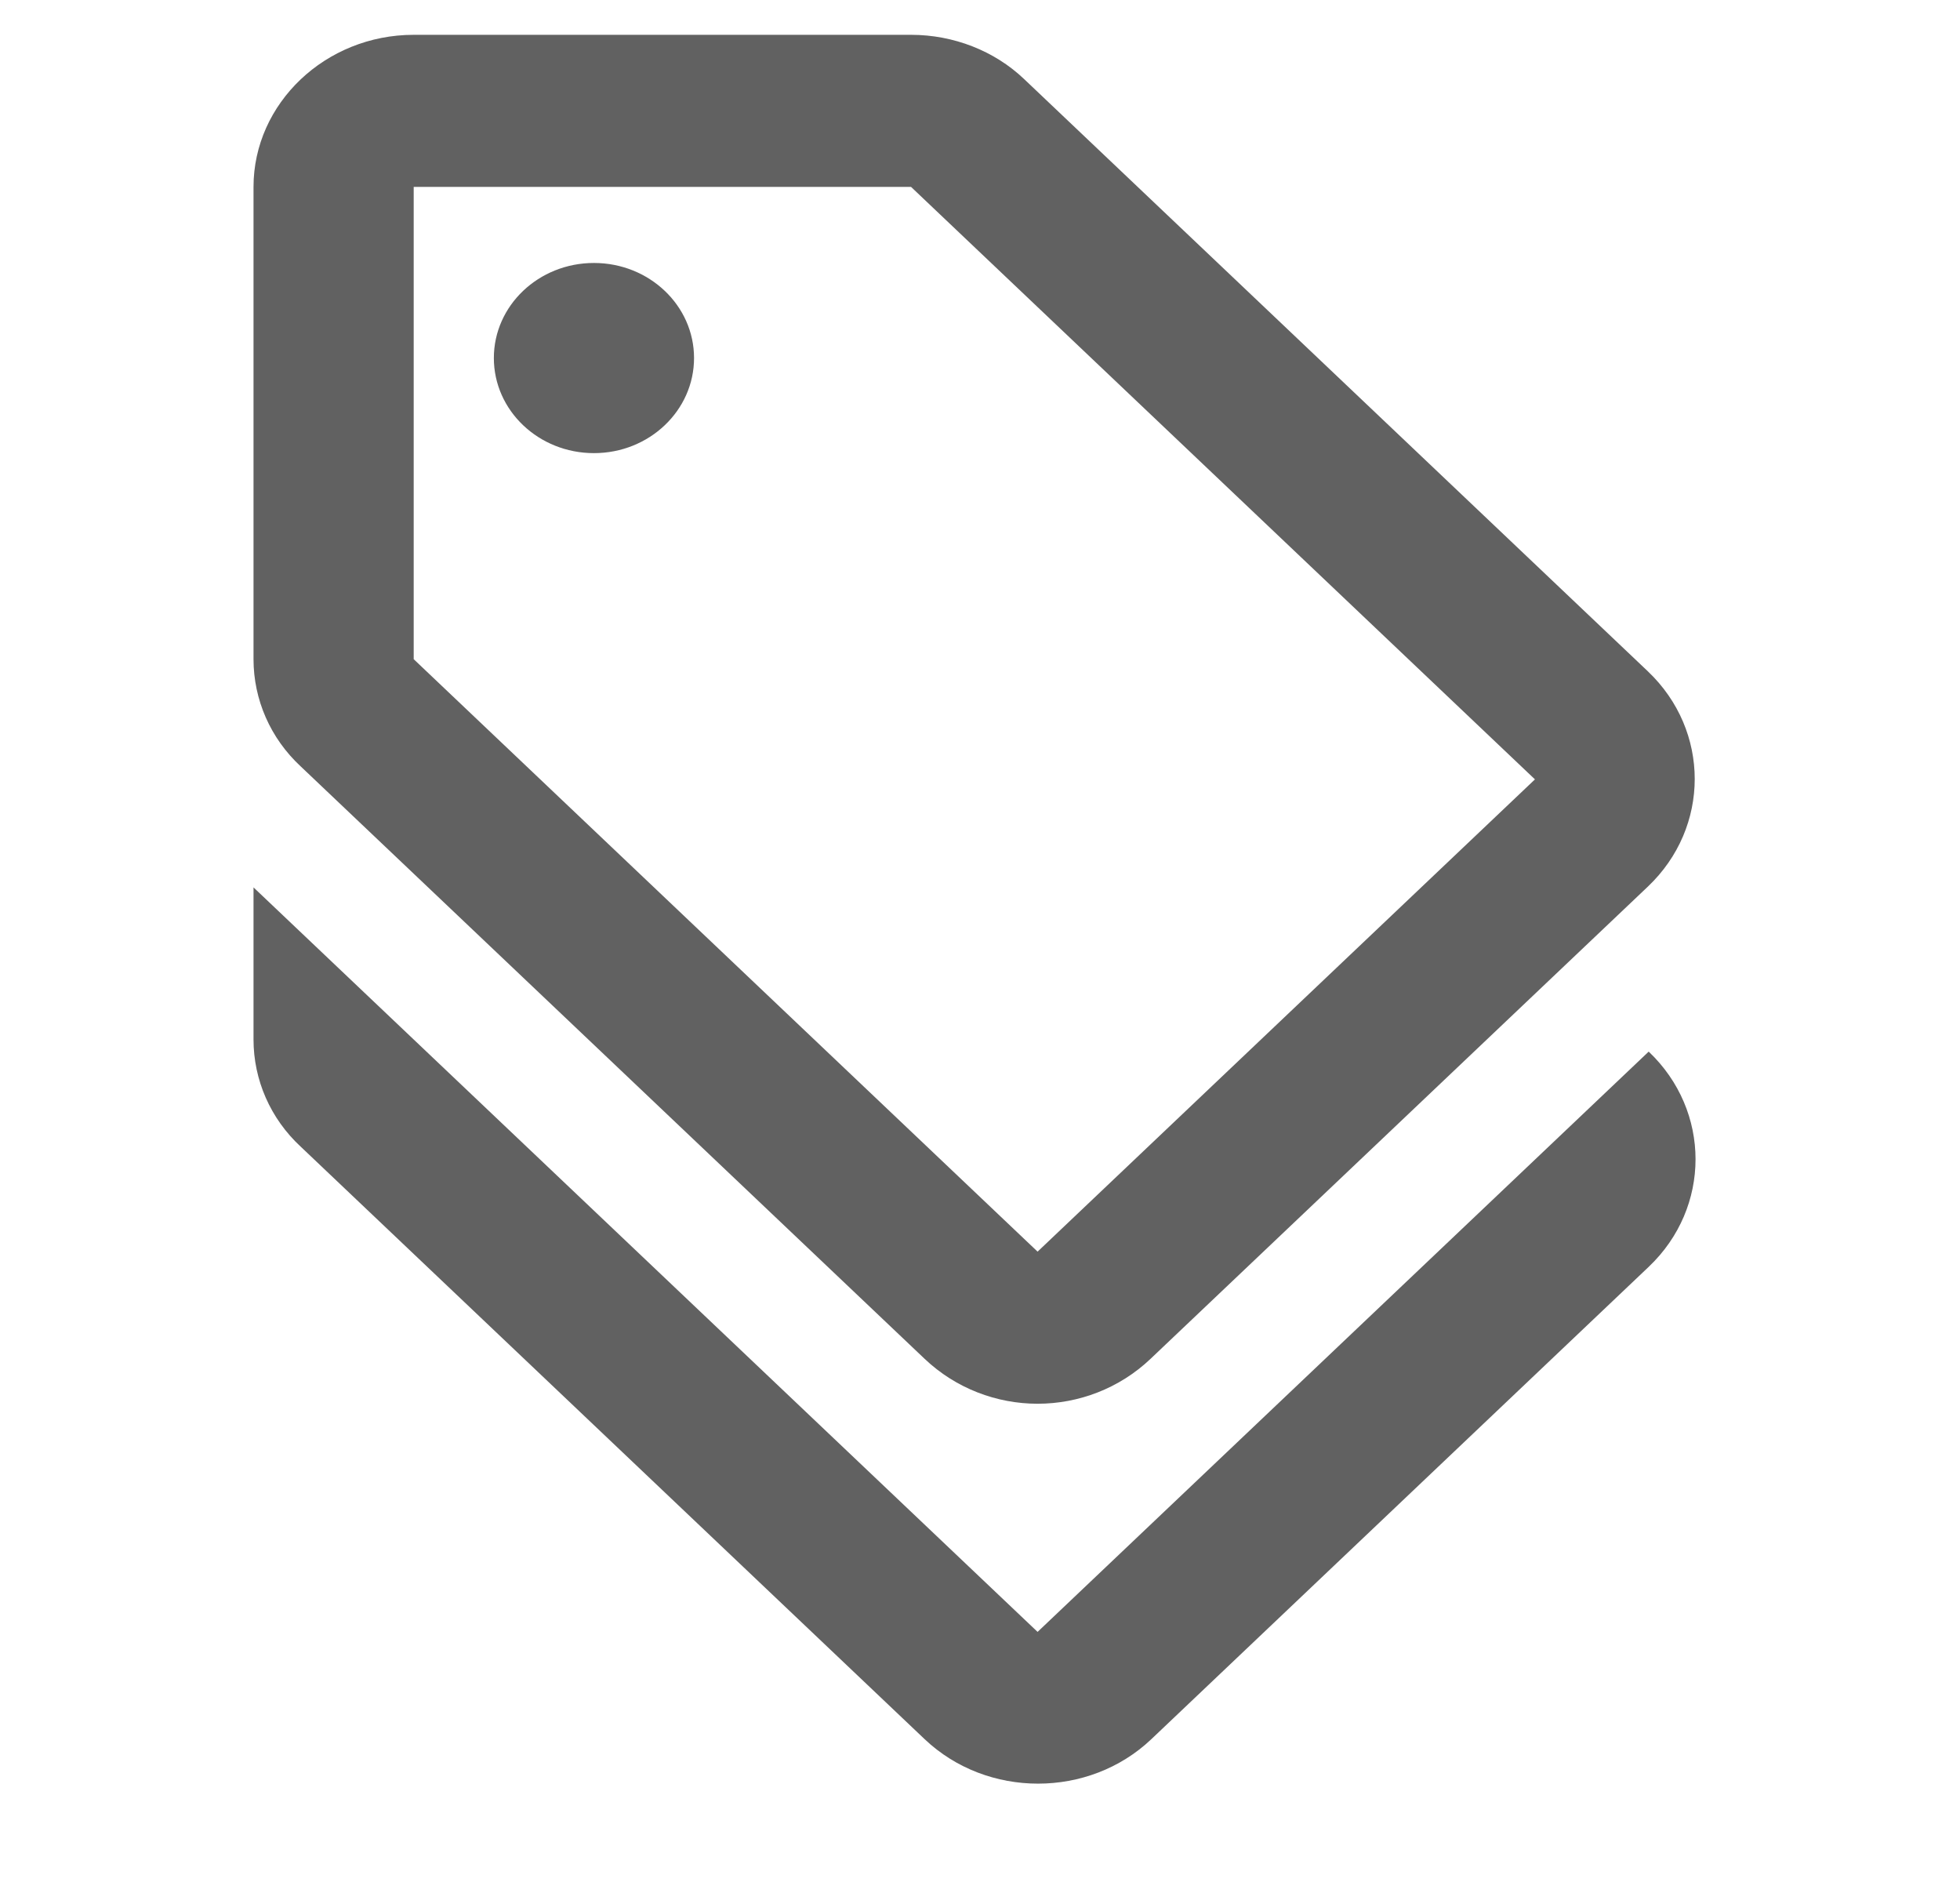 <svg width="29" height="28" viewBox="0 0 29 28" fill="none" xmlns="http://www.w3.org/2000/svg">
<g clip-path="url(#clip0_2146_517)">
<path d="M15.352 24.14L3.751 13.127V15.377C3.751 15.973 4 16.547 4.45 16.963L13.681 25.727C14.606 26.604 16.111 26.604 17.035 25.727L24.394 18.74C25.318 17.863 25.318 16.434 24.394 15.556L15.352 24.14Z" fill="#616161"/>
<path d="M13.681 20.101C14.144 20.54 14.748 20.765 15.352 20.765C15.957 20.765 16.561 20.54 17.023 20.101L24.382 13.115C25.306 12.238 25.306 10.809 24.382 9.931L15.151 1.168C14.712 0.751 14.108 0.515 13.48 0.515H6.121C4.817 0.515 3.751 1.528 3.751 2.765V9.751C3.751 10.348 4 10.921 4.45 11.338L13.681 20.101ZM6.121 2.765H13.48L22.711 11.529L15.352 18.515L6.121 9.751V2.765Z" fill="#616161"/>
<path d="M8.788 6.703C9.606 6.703 10.269 6.073 10.269 5.296C10.269 4.52 9.606 3.89 8.788 3.89C7.97 3.89 7.307 4.52 7.307 5.296C7.307 6.073 7.97 6.703 8.788 6.703Z" fill="#616161"/>
</g>
<defs>
<clipPath id="clip0_2146_517">
<rect width="28.44" height="27" fill="white" transform="translate(0.196 0.515)"/>
</clipPath>
</defs>
</svg>
